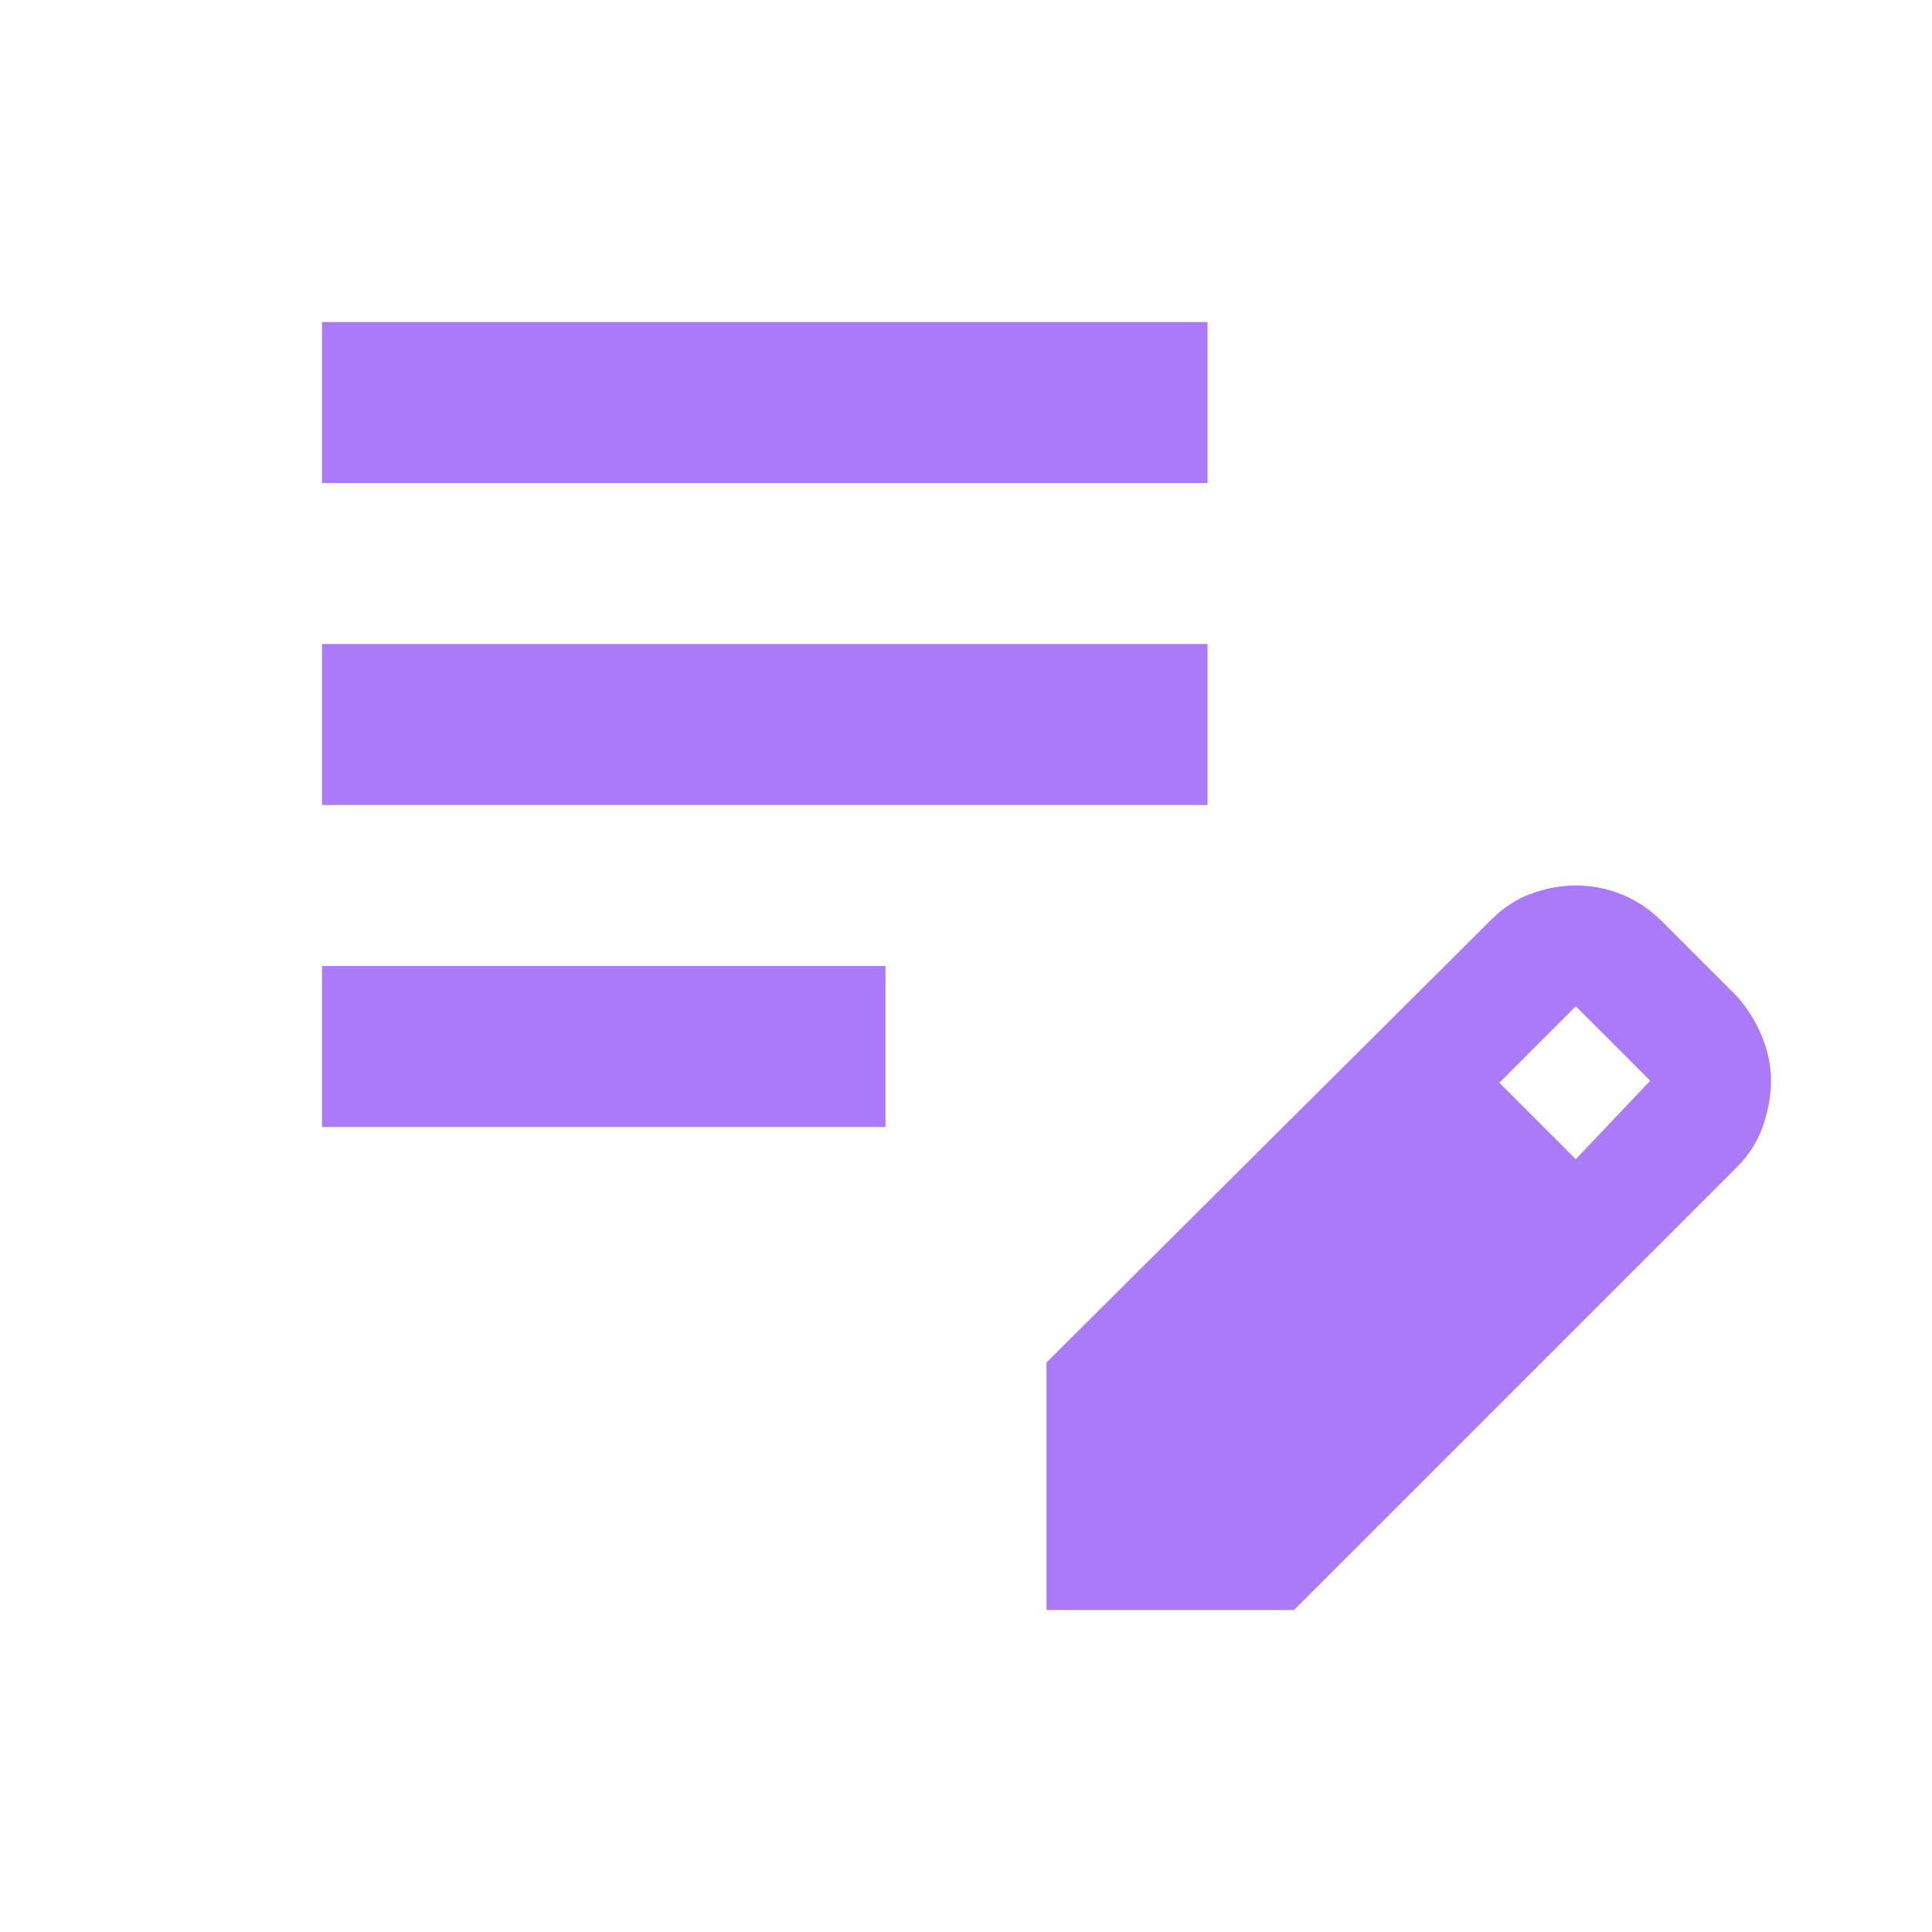 <svg xmlns="http://www.w3.org/2000/svg" height="24px" viewBox="0 -960 960 960" width="24px" fill="#ab7af8"><path d="M160-400v-80h280v80H160Zm0-160v-80h440v80H160Zm0-160v-80h440v80H160Zm360 560v-123l221-220q9-9 20-13t22-4q12 0 23 4.5t20 13.5l37 37q8 9 12.5 20t4.5 22q0 11-4 22.5T863-380L643-160H520Zm263-224 37-39-37-37-38 38 38 38Z"/></svg>
